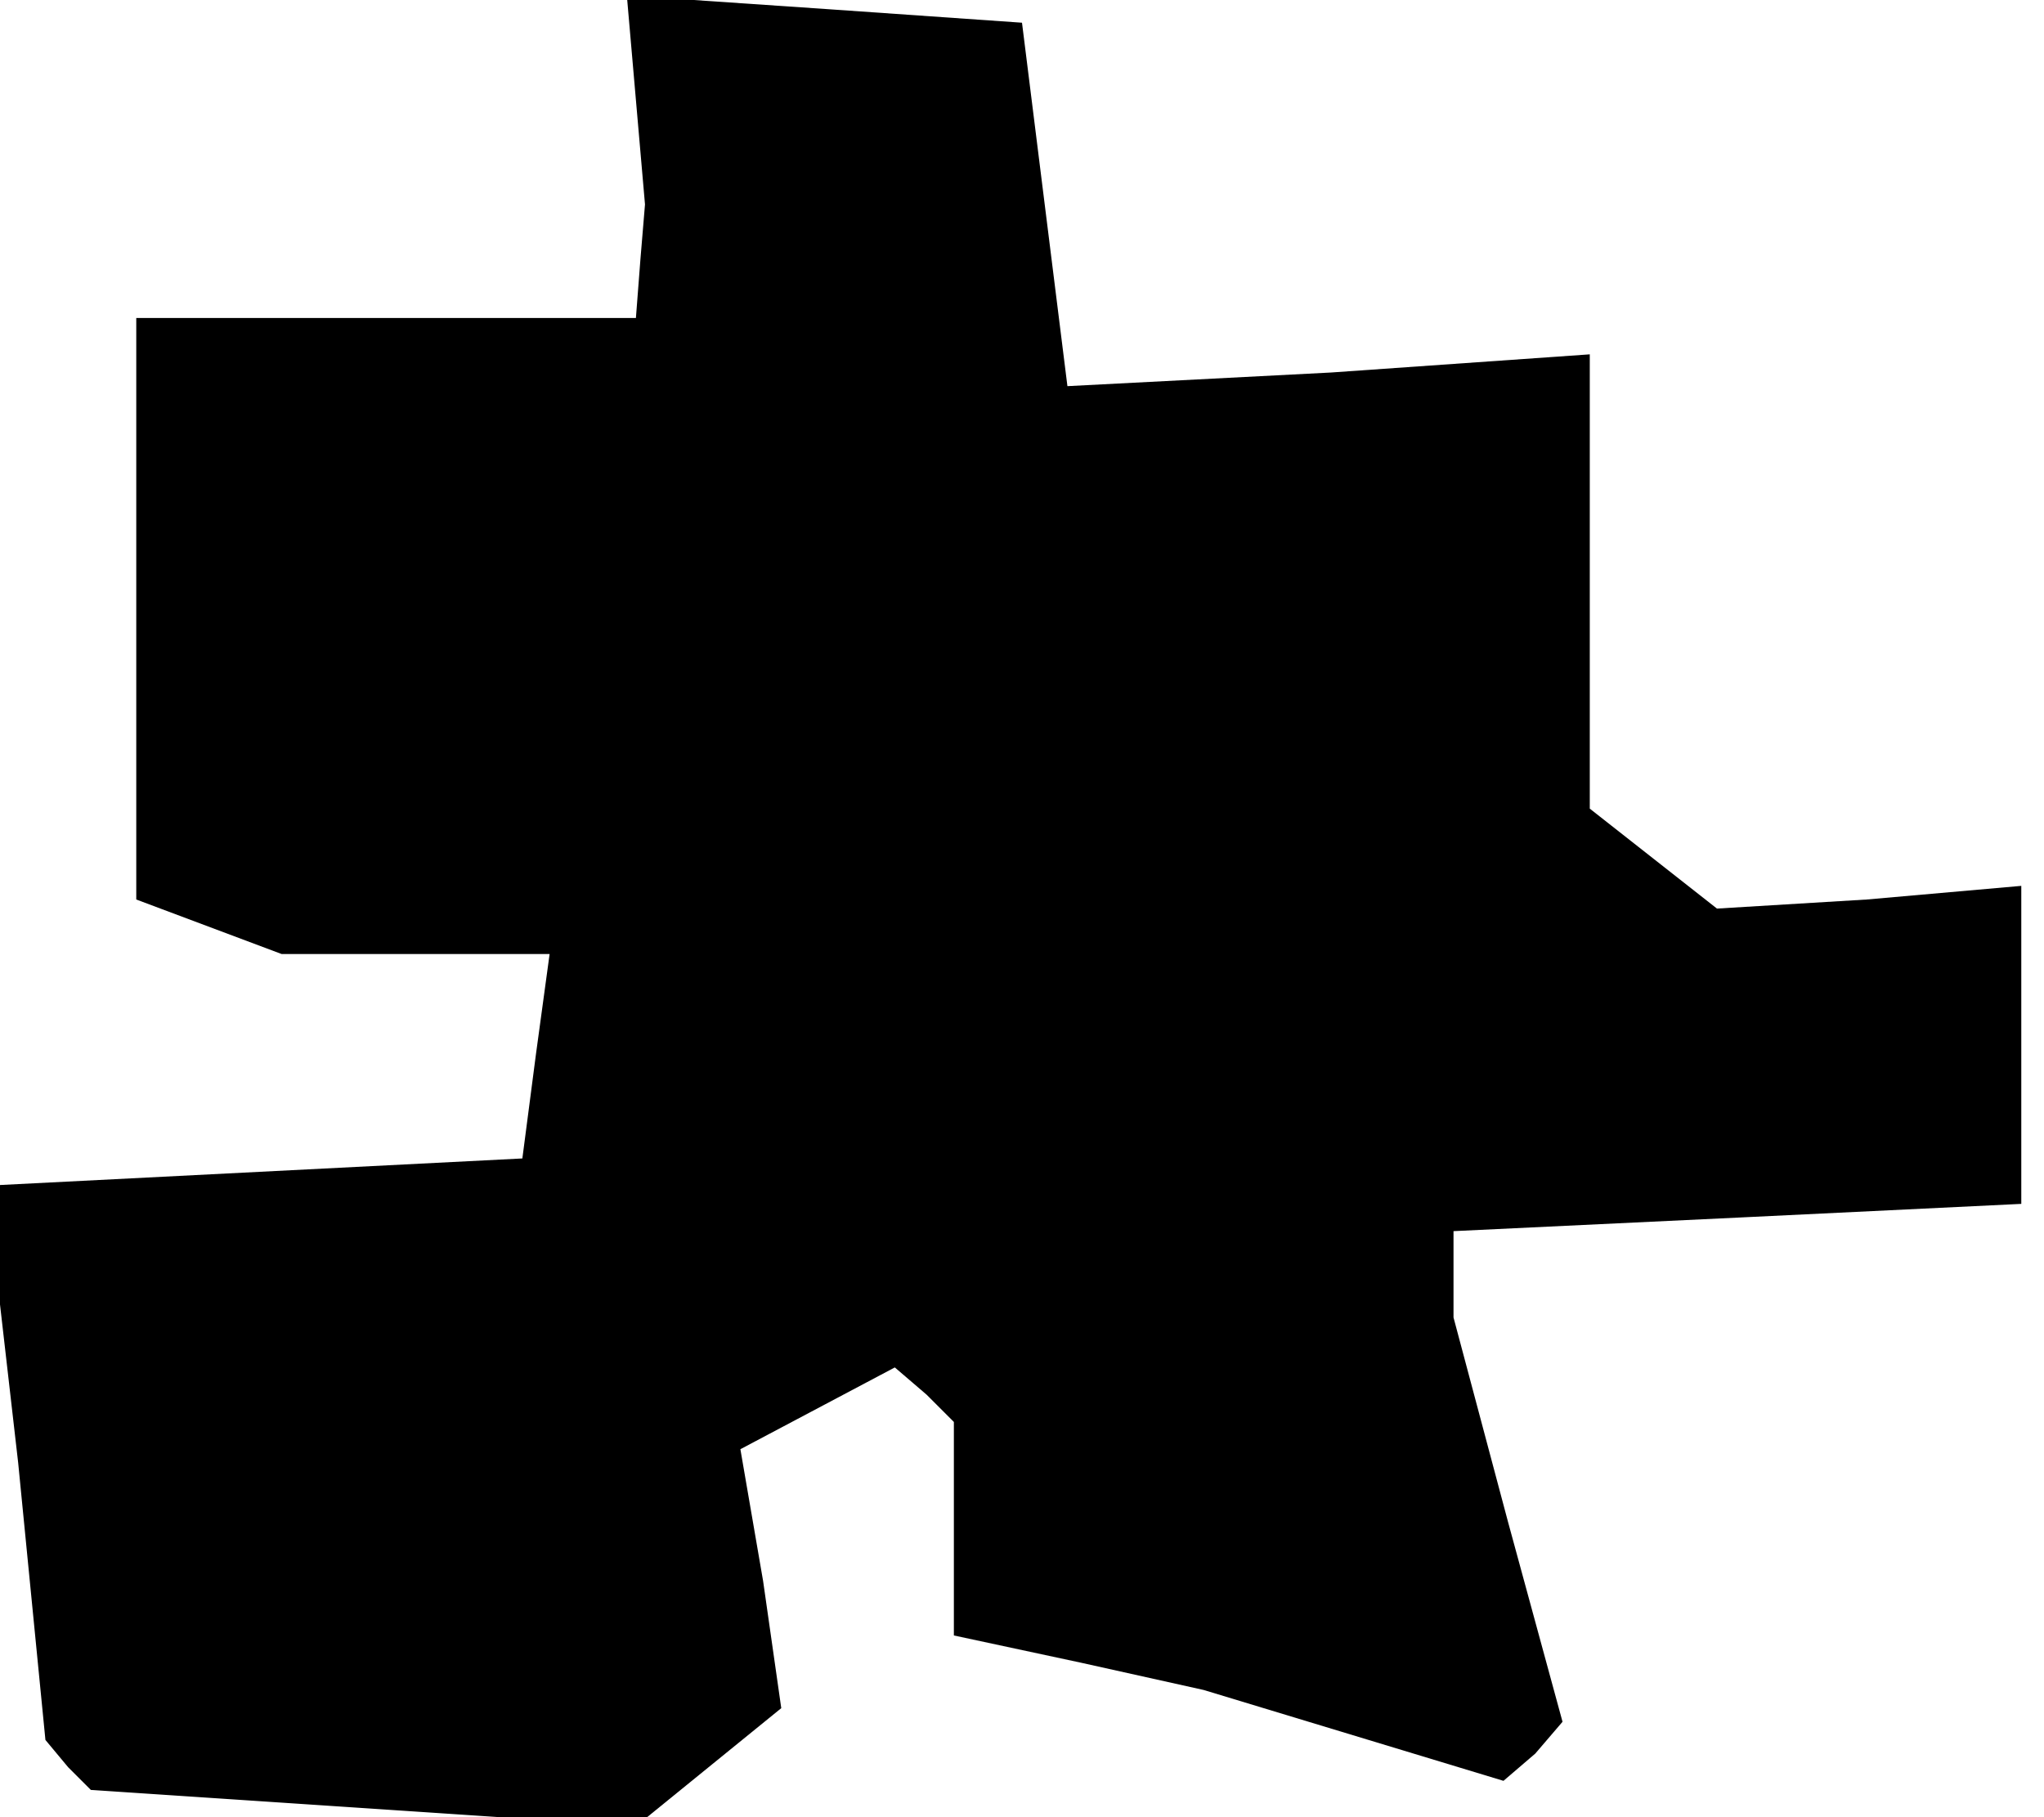 <?xml version="1.0" standalone="no"?>
<!DOCTYPE svg PUBLIC "-//W3C//DTD SVG 20010904//EN"
 "http://www.w3.org/TR/2001/REC-SVG-20010904/DTD/svg10.dtd">
<svg version="1.0" xmlns="http://www.w3.org/2000/svg"
 width="45pt" height="40pt" viewBox="0 0 45 40"
 preserveAspectRatio="xMidYMid meet">
<g transform="translate(0,40) scale(0.1,-0.1)"
fill="#000000" stroke="none">
<path d="M140 378 l2 -23 -1 -12 -1 -13 -55 0 -55 0 0 -64 0 -64 16 -6 16 -6
30 0 29 0 -3 -22 -3 -23 -59 -3 -59 -3 7 -61 6 -61 5 -6 5 -5 60 -4 60 -4 16
13 16 13 -4 28 -5 29 17 9 17 9 7 -6 6 -6 0 -23 0 -24 28 -6 27 -6 33 -10 33
-10 7 6 6 7 -12 44 -12 45 0 10 0 9 63 3 62 3 0 35 0 35 -34 -3 -33 -2 -14 11
-14 11 0 50 0 50 -57 -4 -58 -3 -5 40 -5 40 -43 3 -44 3 2 -23z"/>
</g>
</svg>
